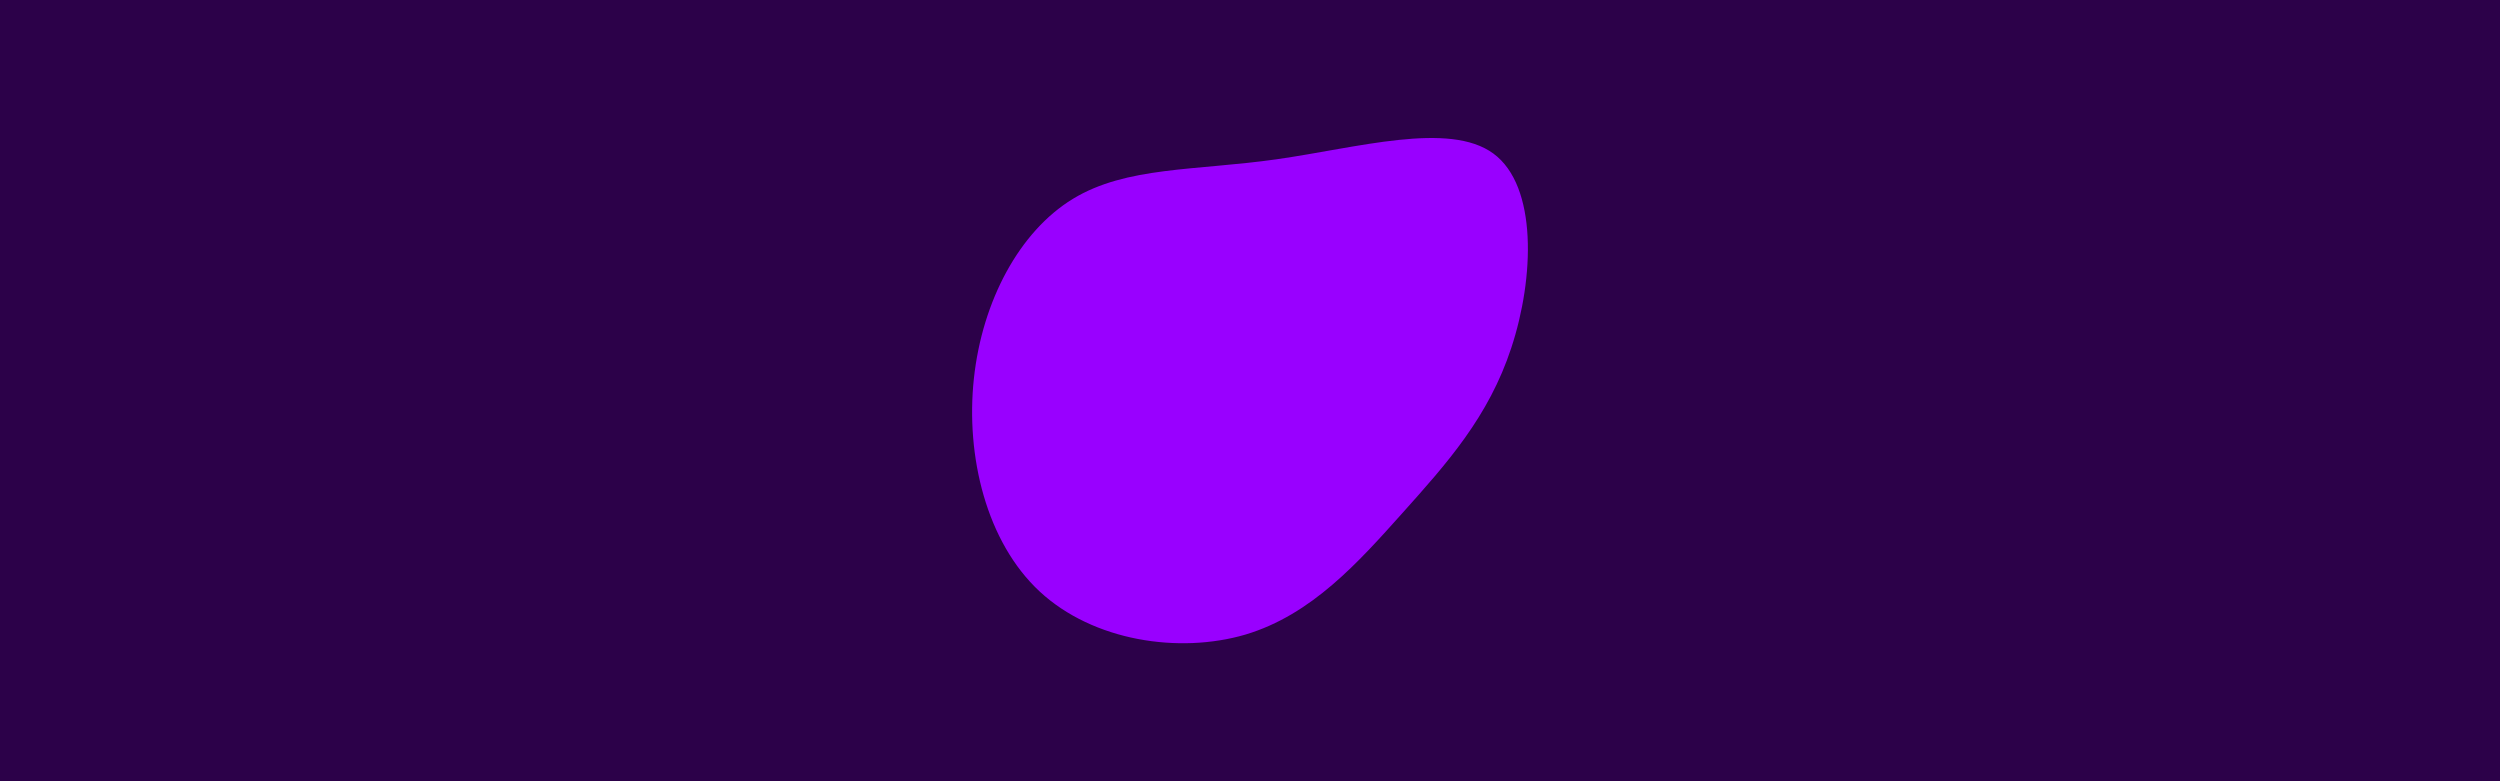 <svg id="visual" viewBox="0 0 960 300" width="960" height="300" xmlns="http://www.w3.org/2000/svg" xmlns:xlink="http://www.w3.org/1999/xlink" version="1.1"><rect x="0" y="0" width="960" height="300" fill="#2C0149"></rect><g transform="translate(485.771 142.171)"><path d="M87.7 -83.2C104.7 -70.7 103.4 -35.4 94.6 -8.7C85.9 17.9 69.8 35.8 52.8 54.8C35.8 73.8 17.9 93.9 -7.5 101.5C-33 109 -66 104 -86.5 85C-107 66 -115 33 -111.8 3.2C-108.6 -26.6 -94.3 -53.3 -73.8 -65.8C-53.3 -78.3 -26.6 -76.6 4.4 -81C35.4 -85.4 70.7 -95.7 87.7 -83.2" fill="#9900FF"></path></g></svg>